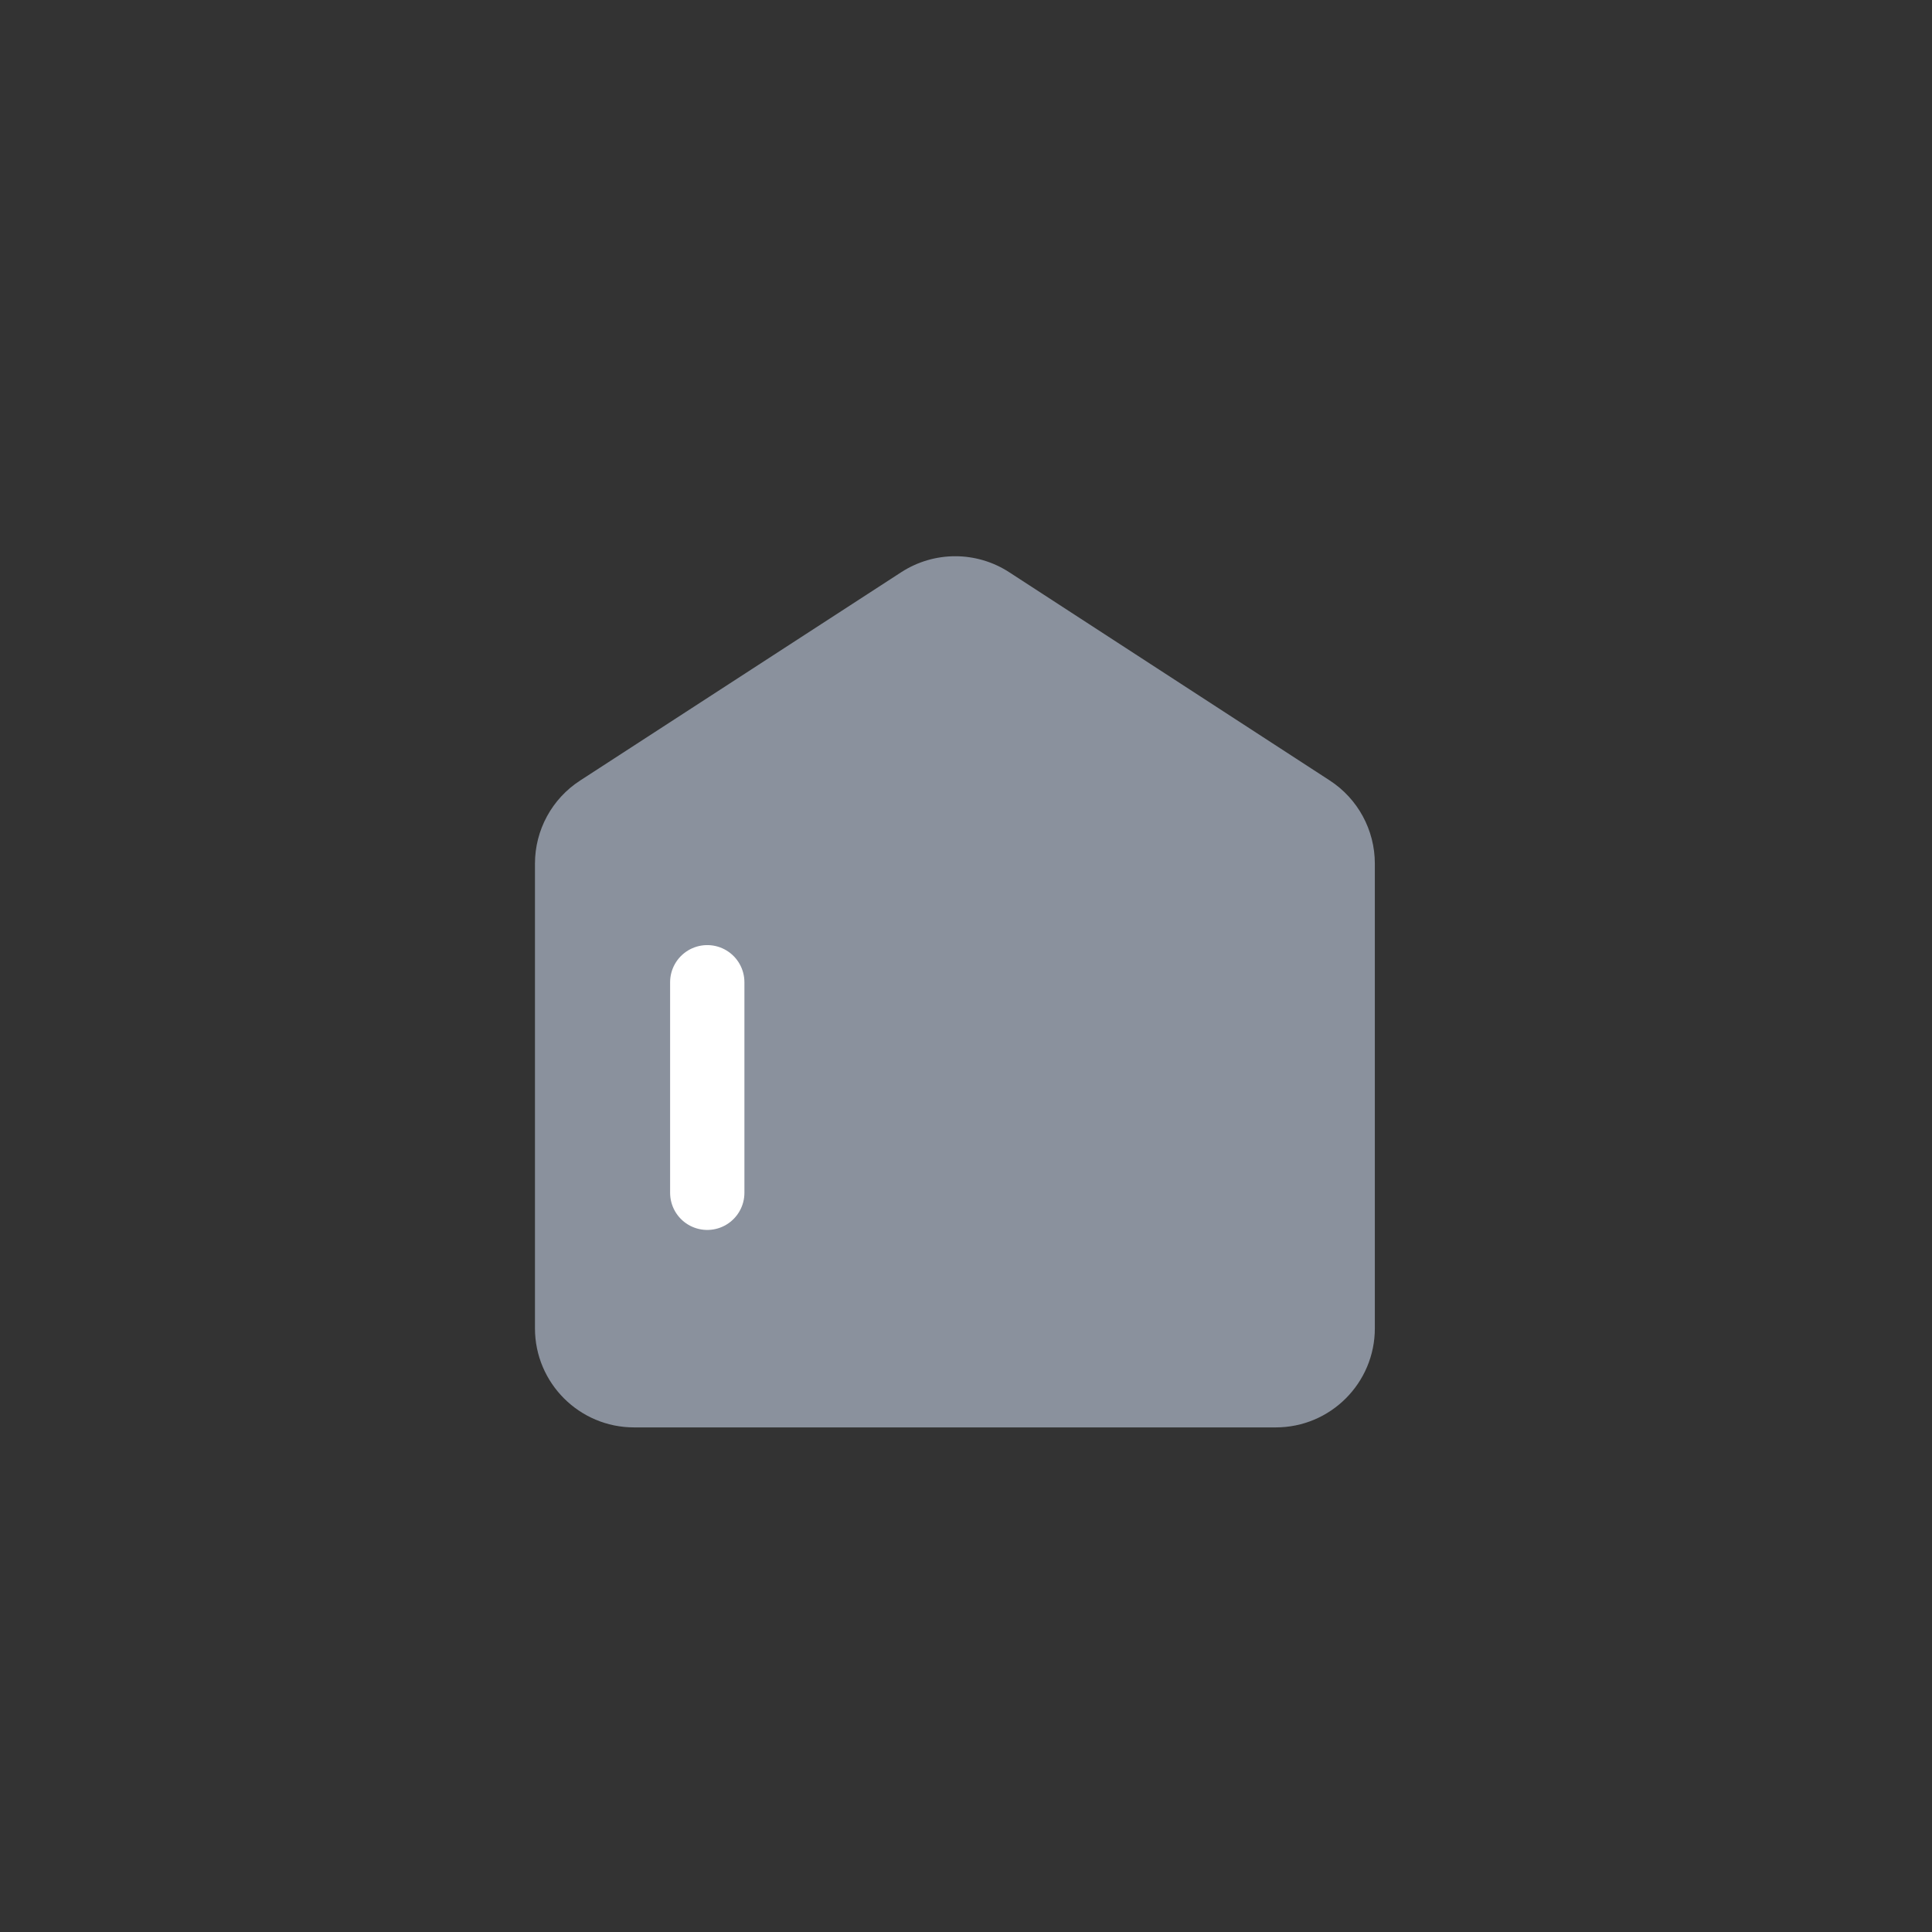 <svg width="39" height="39" viewBox="0 0 39 39" fill="none" xmlns="http://www.w3.org/2000/svg">
<rect x="0" y="0" width="39" height="39" fill="#333333" stroke="none"/>
<path d="M10.799 17.433C10.799 16.756 11.142 16.124 11.711 15.756L18.194 11.55C18.857 11.121 19.71 11.121 20.372 11.551L26.843 15.755C27.41 16.124 27.753 16.755 27.753 17.433V26.814C27.753 27.918 26.858 28.814 25.753 28.814H12.799C11.695 28.814 10.799 27.918 10.799 26.814V17.433Z" fill="#8A919D"/>
<path d="M14.277 19.828L14.277 24.078" stroke="white" stroke-width="1.5" stroke-linecap="round"/>
</svg>
